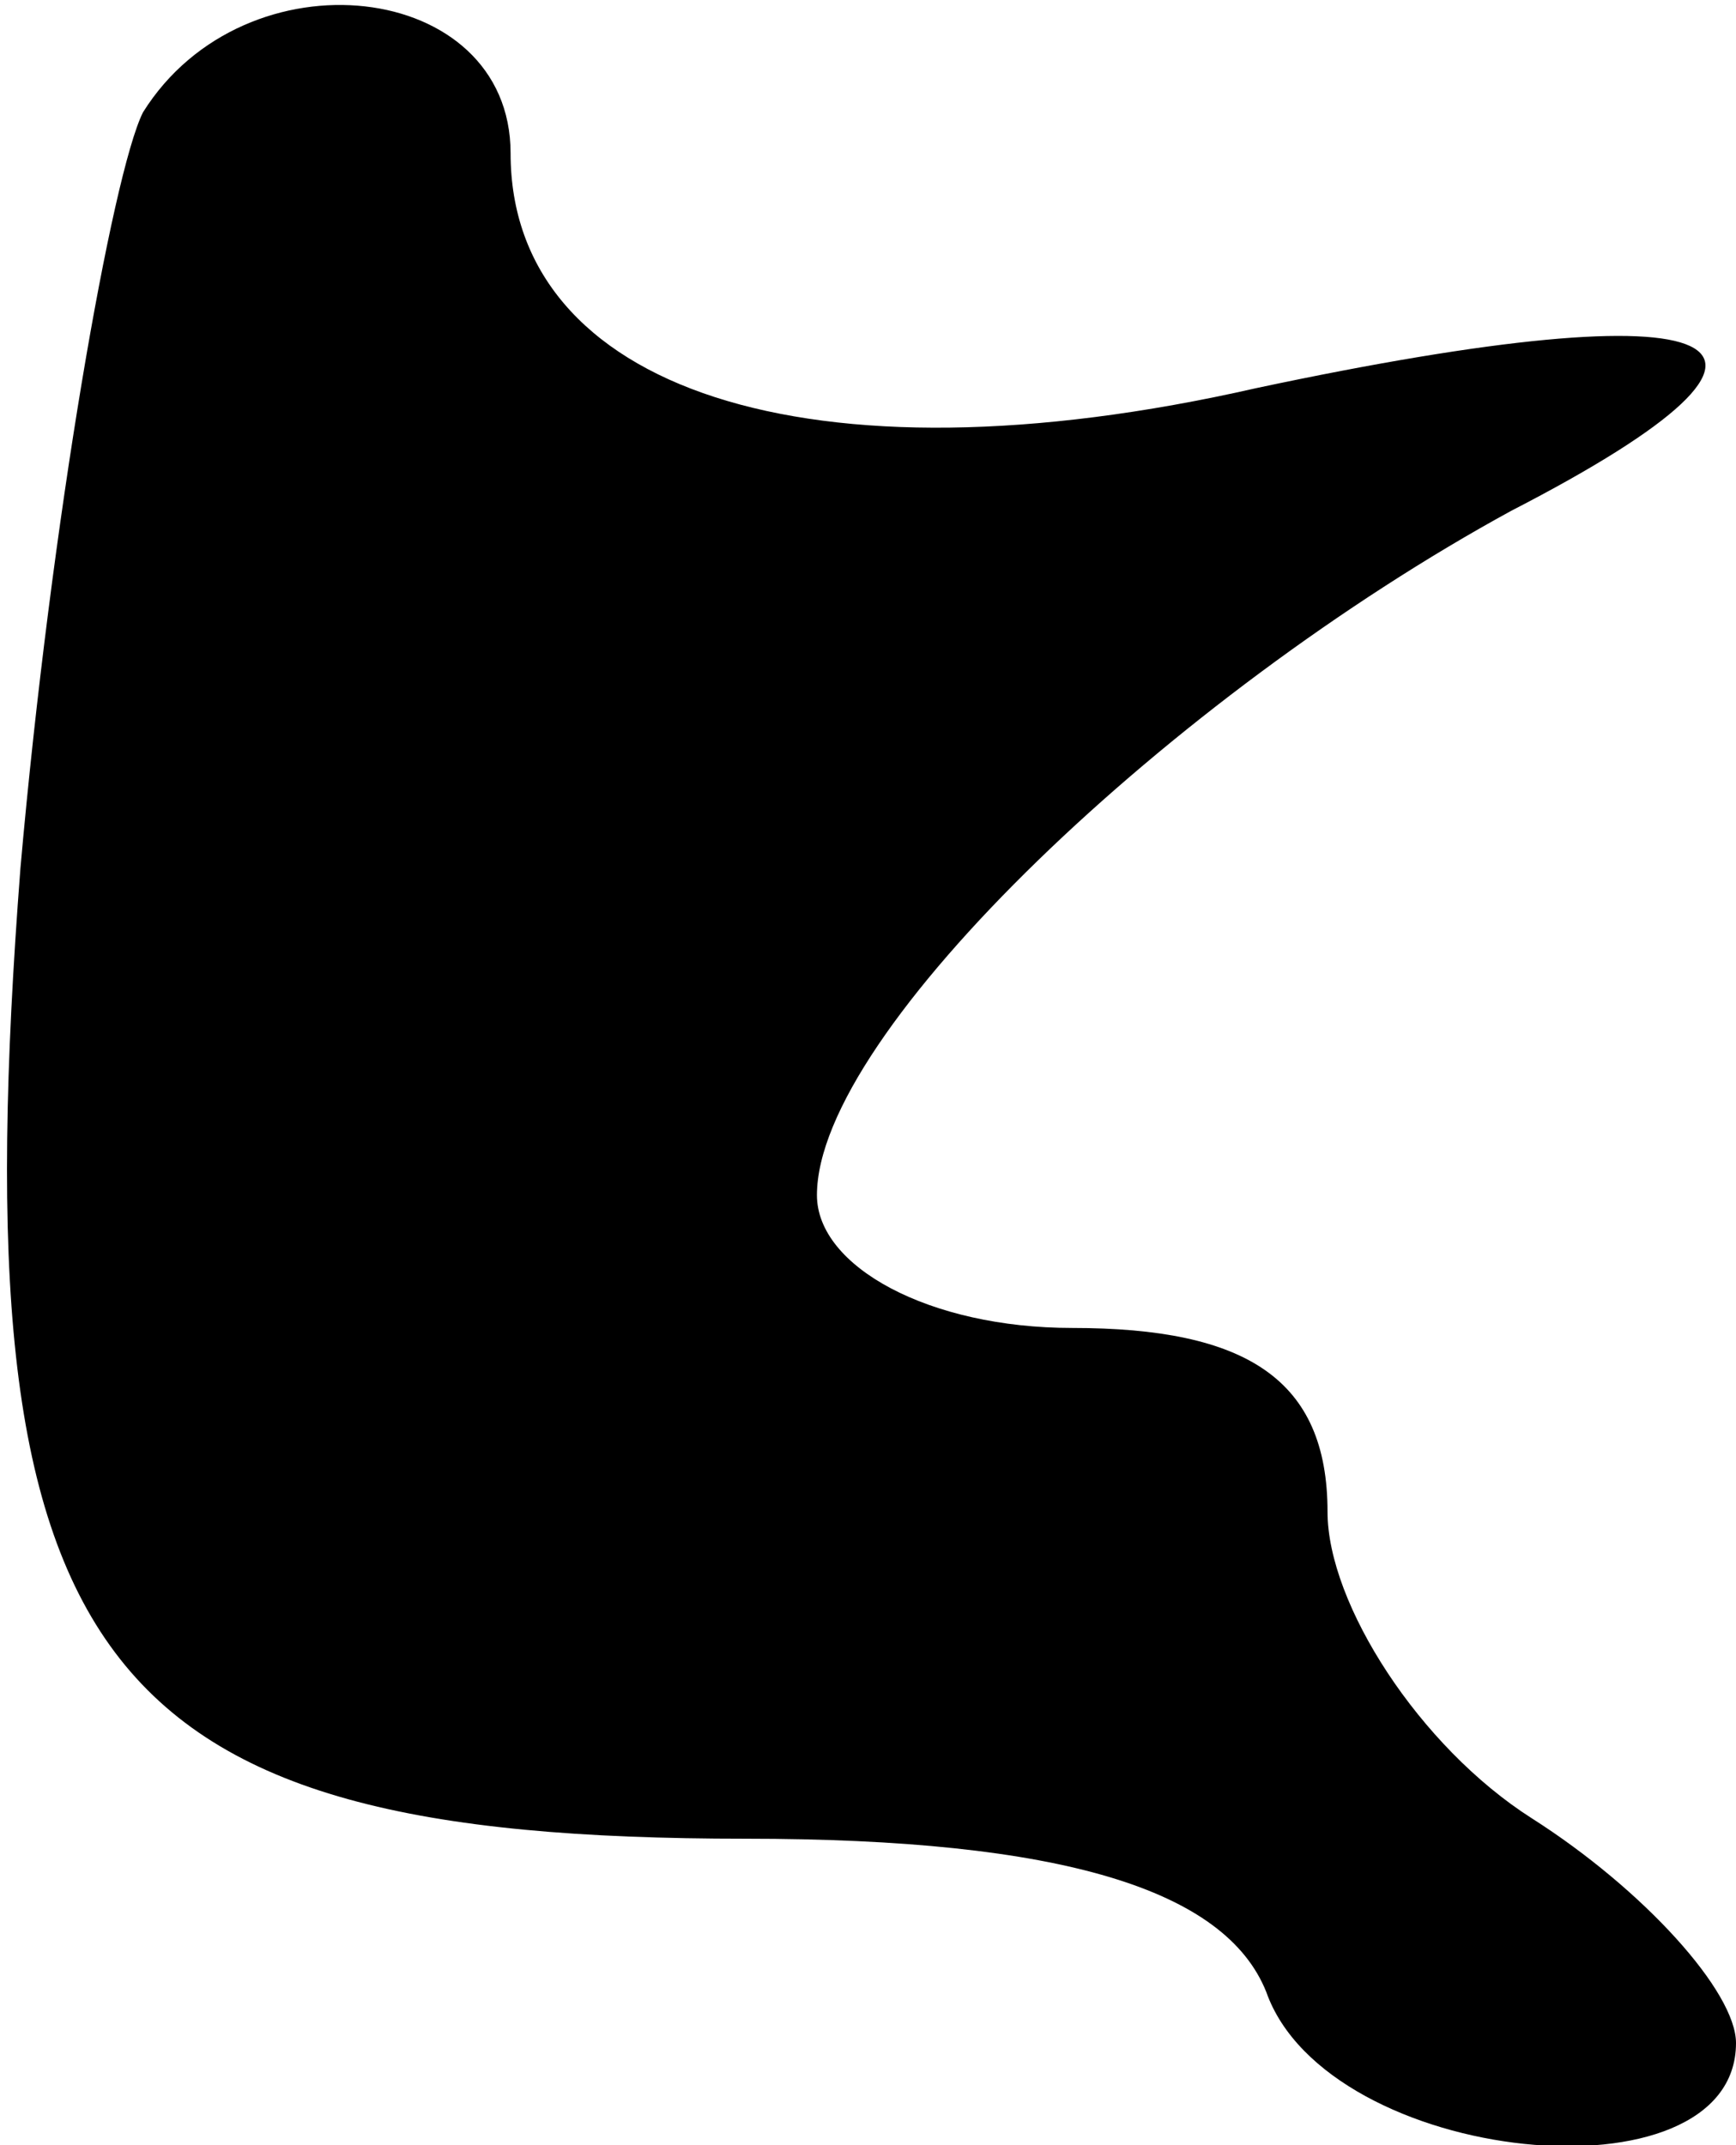 <?xml version="1.0" standalone="no"?>
<!DOCTYPE svg PUBLIC "-//W3C//DTD SVG 20010904//EN"
 "http://www.w3.org/TR/2001/REC-SVG-20010904/DTD/svg10.dtd">
<svg version="1.0" xmlns="http://www.w3.org/2000/svg"
 width="17pt" height="21pt" viewBox="0 0 17 21"
 preserveAspectRatio="xMidYMid meet">
<g transform="translate(0,21) scale(0.1,-0.1)"
fill="#000000" stroke="none">
<path fill="#000000" stroke="none" d="M14 199 c-3 -6 -9 -40 -12 -74 -6 -78
7 -95 71 -95 31 0 47 -5 51 -15 6 -17 46 -21 46 -5 0 5 -9 15 -20 22 -11 7
-20 21 -20 30 0 13 -8 18 -25 18 -14 0 -25 6 -25 13 0 16 35 49 68 67 33 17
22 22 -25 12 -44 -10 -73 0 -73 23 0 17 -26 20 -36 4z"/>
</g>
</svg>
